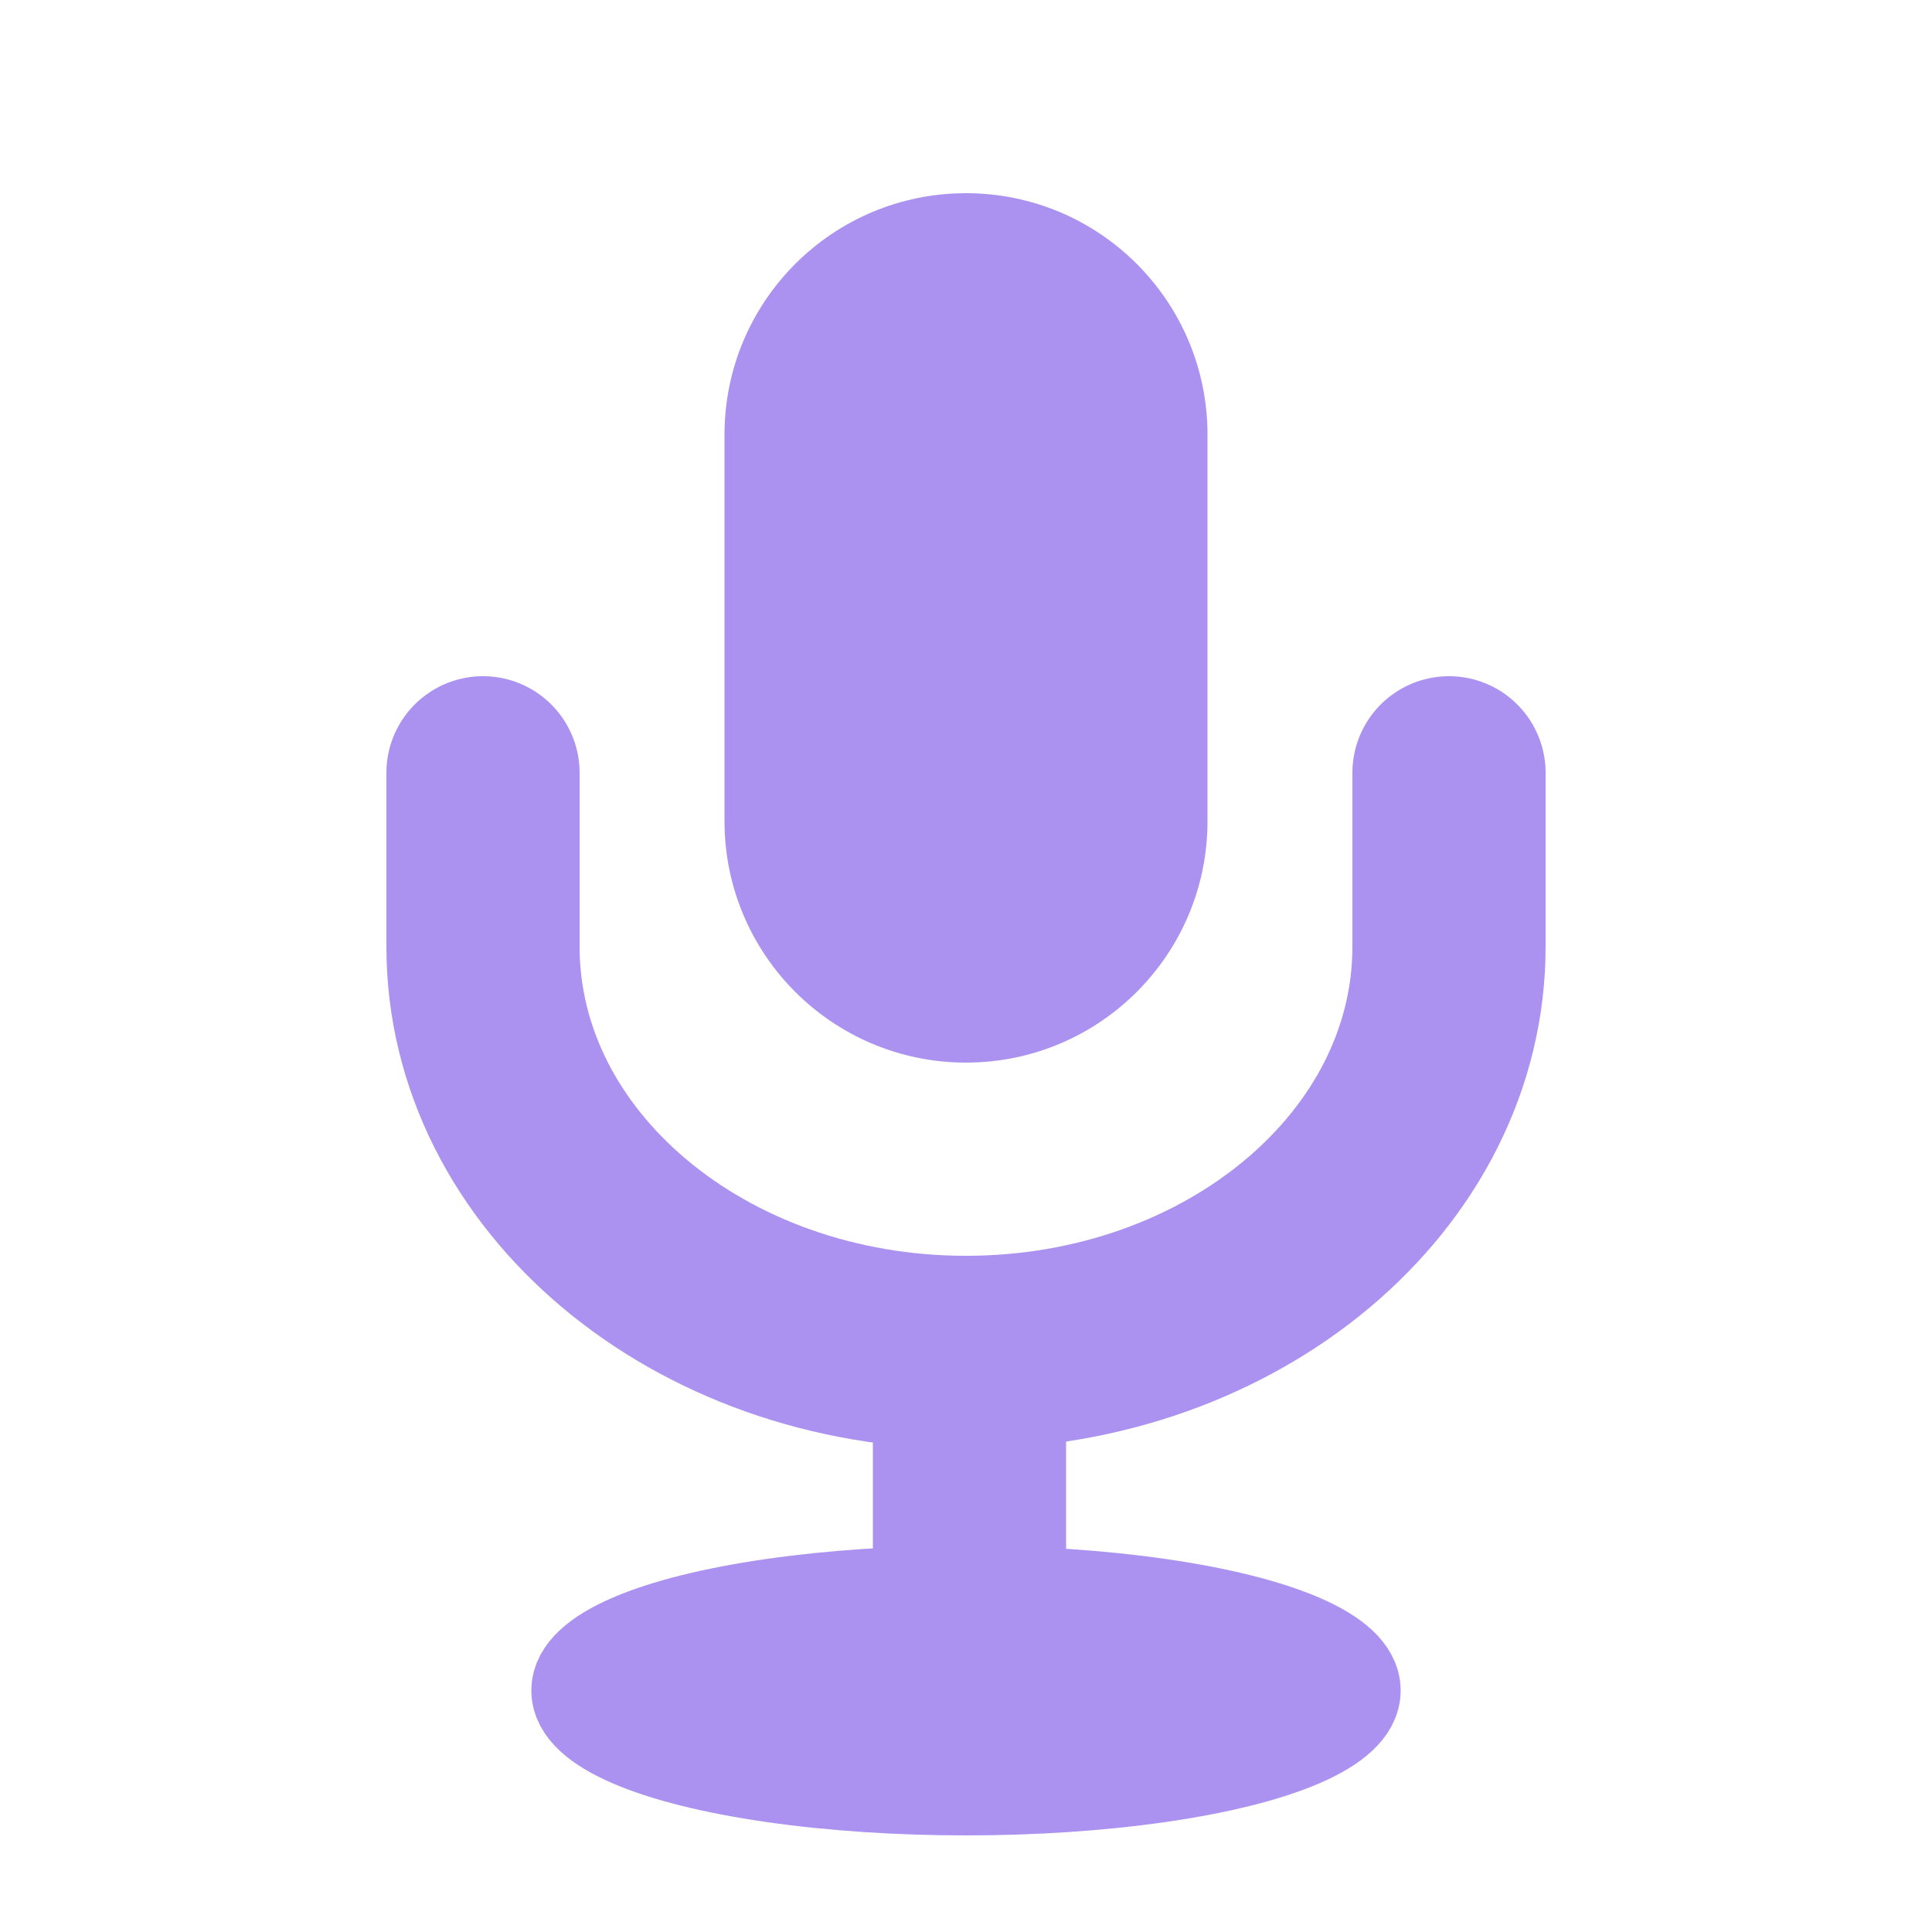 <svg xmlns="http://www.w3.org/2000/svg" width="20" height="20" viewBox="0 0 20 20">
  <g fill="none" fill-rule="evenodd">
    <path fill="#AB92F0" d="M10,2 L10,2 C11.381,2 12.5,3.119 12.5,4.5 L12.5,8.5 C12.5,9.881 11.381,11 10,11 L10,11 C8.619,11 7.5,9.881 7.5,8.5 L7.5,4.5 C7.5,3.119 8.619,2 10,2 Z"/>
    <ellipse cx="10" cy="17.5" fill="#AB92F0" stroke="#AB92F0" rx="4" ry="1"/>
    <path stroke="#AB92F0" stroke-linecap="square" stroke-width="2" d="M10.036,14.5 L10.036,17"/>
    <path stroke="#AB92F0" stroke-linecap="round" stroke-linejoin="round" stroke-width="2" d="M15,8 L15,9.8 C15,12.12 12.761,14 10,14 C7.239,14 5,12.12 5,9.8 L5,8"/>
  </g>
</svg>
